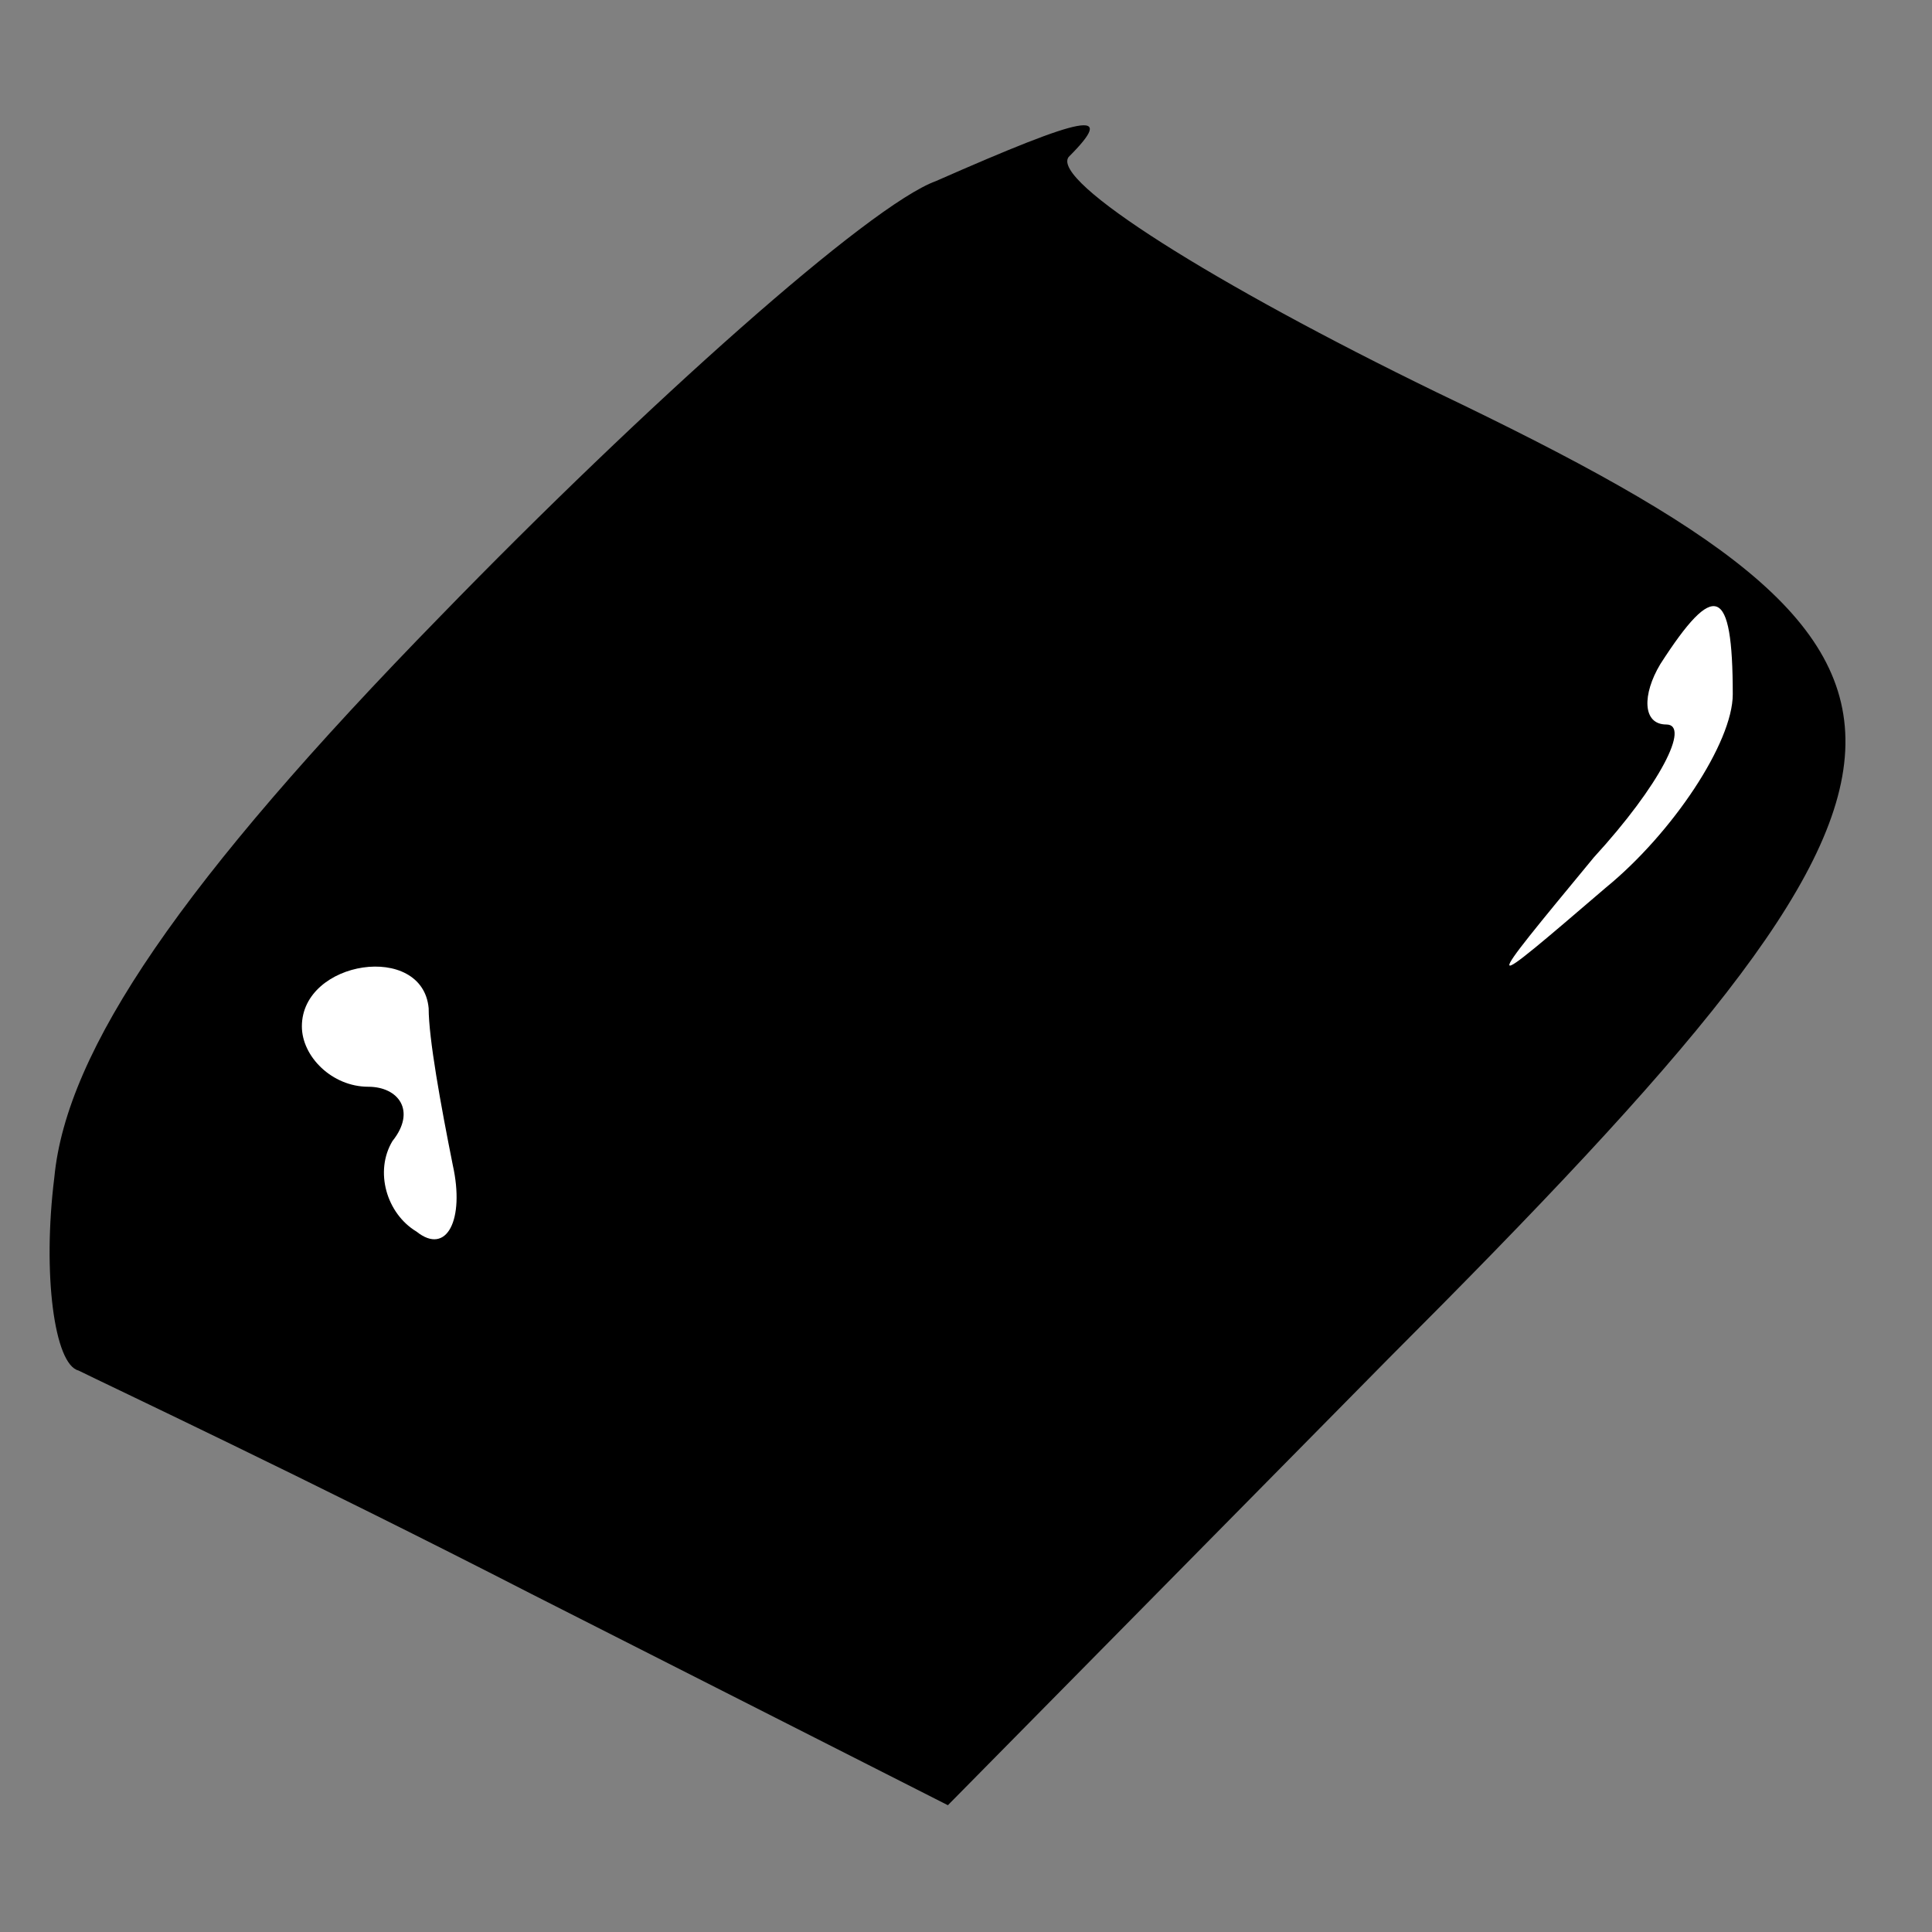 <?xml version="1.0" standalone="no"?>
<!DOCTYPE svg PUBLIC "-//W3C//DTD SVG 20010904//EN"
 "http://www.w3.org/TR/2001/REC-SVG-20010904/DTD/svg10.dtd">
<svg version="1.0" xmlns="http://www.w3.org/2000/svg"
 width="32pt" height="32pt" viewBox="0 0 32 32"
 preserveAspectRatio="xMidYMid meet">
<rect x="0" y="0" width="32" height="32" fill="#808080" stroke="none"/>
<g transform="translate(0,32) scale(0.1,-0.1)"
fill="#000000" stroke="none">
<path fill="#000000" stroke="none" d="M155 290 c-11 -4 -48 -37 -82 -72 -43
-44 -62 -72 -64 -93 -2 -16 0 -31 4 -32 4 -2 38 -18 75 -37 l69 -35 73 74 c99
99 100 116 8 160 -37 18 -64 35 -61 39 8 8 3 7 -22 -4z"/>
<path fill="#ffffff" stroke="none" d="M287 205 c0 -8 -10 -23 -21 -32 -21
-18 -21 -18 -2 5 11 12 16 22 12 22 -4 0 -4 5 -1 10 9 14 12 13 12 -5z"/>
<path fill="#ffffff" stroke="none" d="M71 153 c0 -5 2 -16 4 -26 2 -9 -1 -15
-6 -11 -5 3 -7 10 -4 15 4 5 1 9 -4 9 -6 0 -11 5 -11 10 0 11 20 14 21 3z"/>
</g>
</svg>
